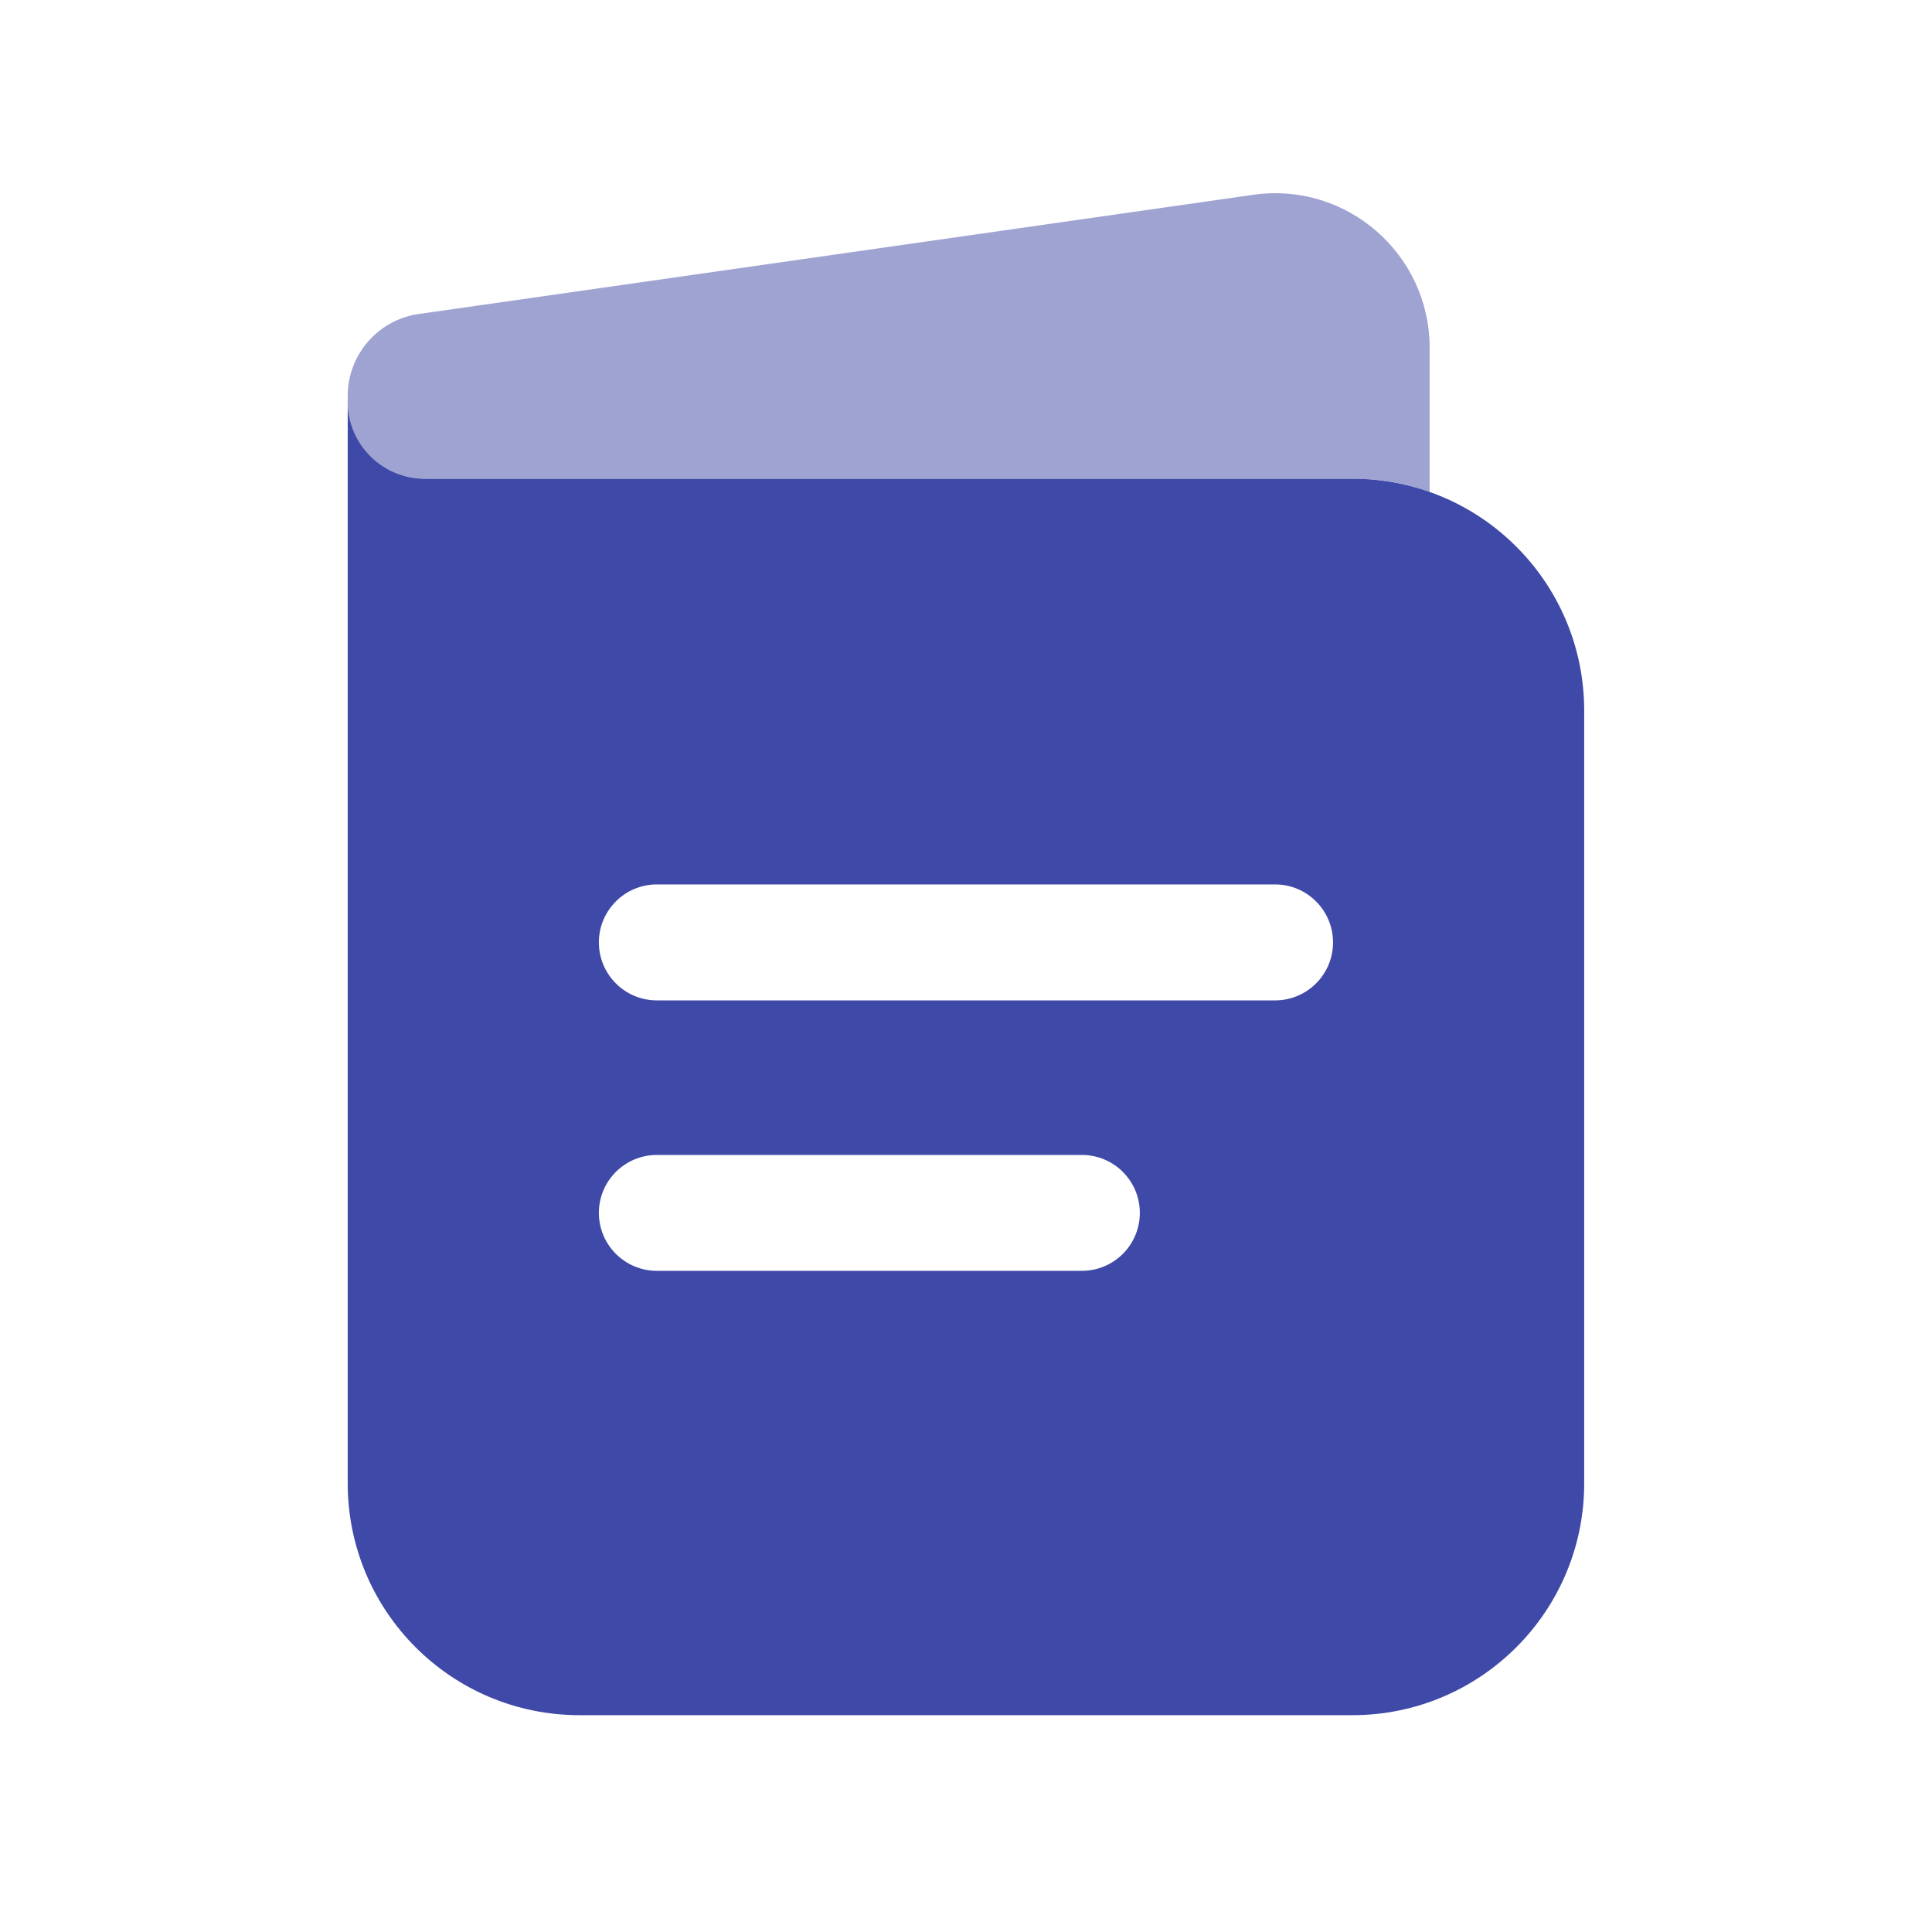 <svg width="40" height="40" viewBox="0 0 40 40" fill="none" xmlns="http://www.w3.org/2000/svg">
<path fill-rule="evenodd" clip-rule="evenodd" d="M7.199 8.312V30.712C7.199 33.362 9.348 35.511 11.999 35.511H27.999C30.65 35.511 32.799 33.362 32.799 30.712V14.711C32.799 12.06 30.65 9.912 27.999 9.912H8.799C7.916 9.912 7.199 9.195 7.199 8.312ZM12.399 19.512C12.399 18.849 12.937 18.311 13.599 18.311H26.399C27.062 18.311 27.599 18.849 27.599 19.512C27.599 20.174 27.062 20.712 26.399 20.712H13.599C12.937 20.712 12.399 20.174 12.399 19.512ZM12.399 25.111C12.399 24.449 12.937 23.912 13.599 23.912H22.399C23.062 23.912 23.599 24.449 23.599 25.111C23.599 25.774 23.062 26.311 22.399 26.311H13.599C12.937 26.311 12.399 25.774 12.399 25.111Z" fill="#3F49A7"/>
<path opacity="0.5" d="M29.599 7.201V10.184C29.099 10.007 28.56 9.911 27.999 9.911H8.799C7.916 9.911 7.199 9.195 7.199 8.311V8.197C7.199 7.344 7.826 6.621 8.671 6.501L25.947 4.033C27.874 3.757 29.599 5.253 29.599 7.201Z" fill="#3F49A7"/>
</svg>
